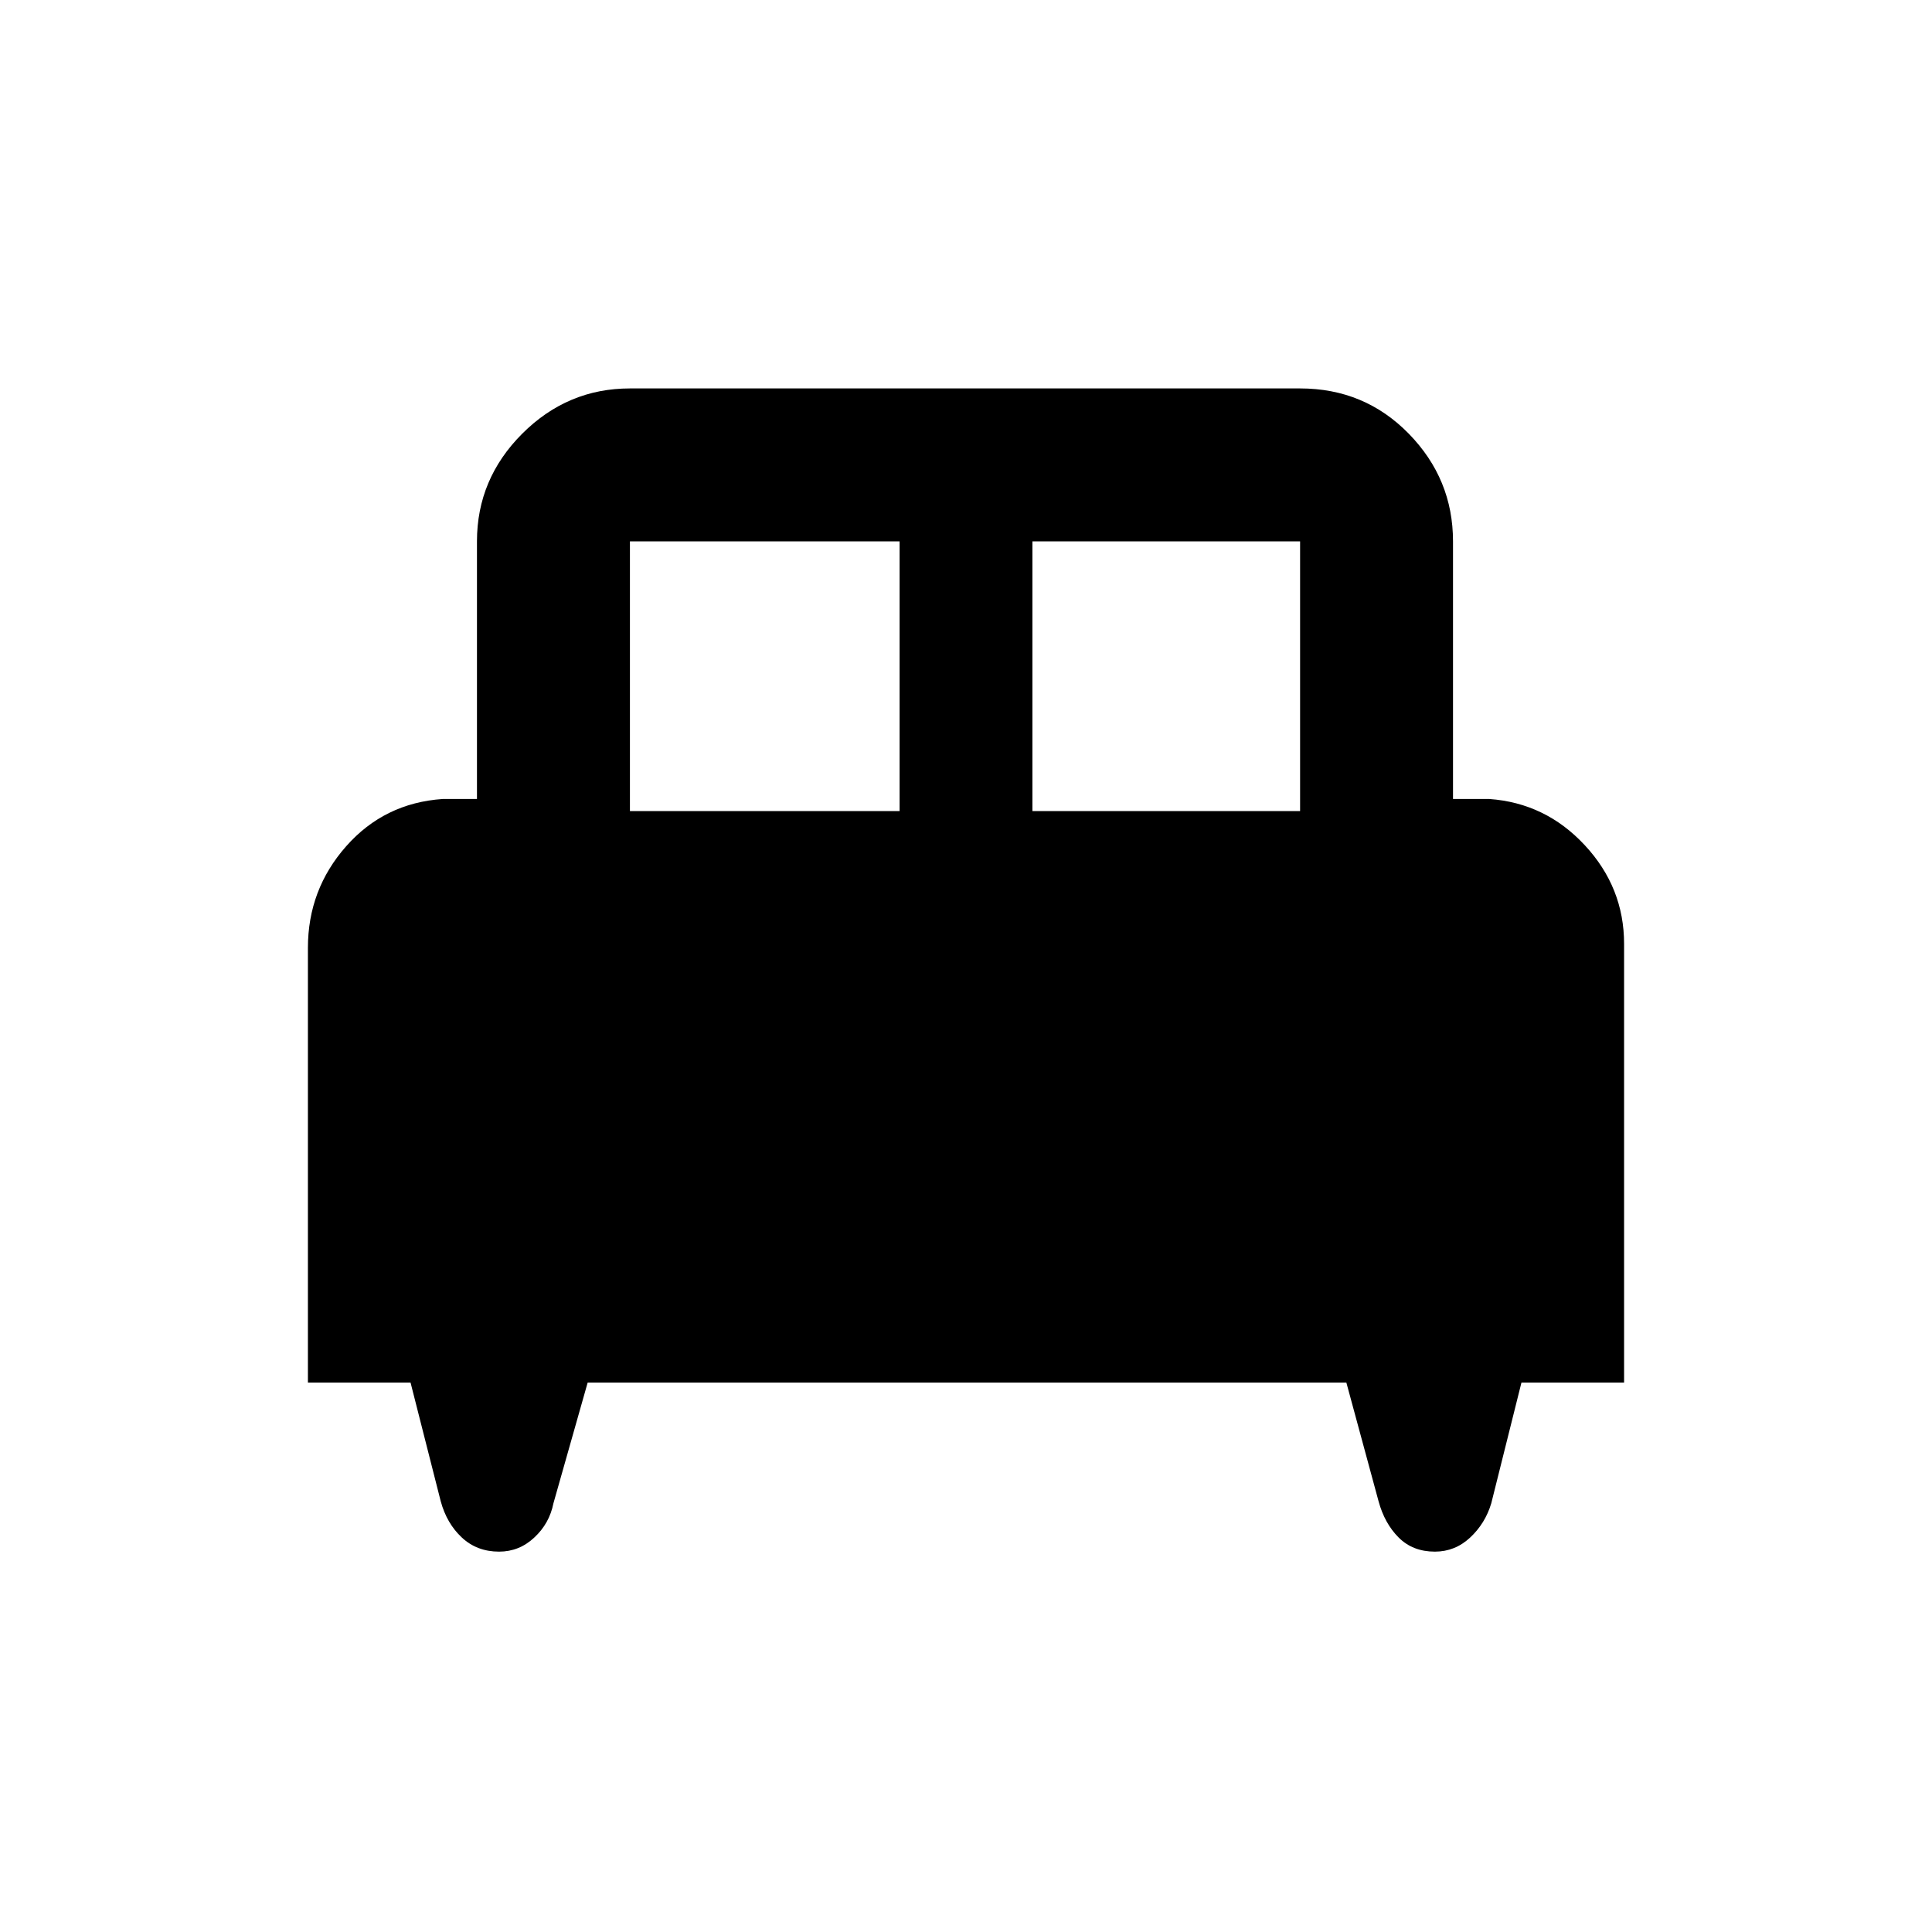 <svg xmlns="http://www.w3.org/2000/svg" height="40" width="40"><path d="M6.375 28.625v-9q0-1.208.792-2.104.791-.896 2-.979h.708v-5.334q0-1.291.937-2.229.938-.937 2.23-.937h13.875q1.333 0 2.25.937.916.938.916 2.229v5.334h.75q1.167.083 1.979.958.813.875.813 2.042v9.083H31.5l-.625 2.5q-.125.417-.437.708-.313.292-.73.292-.458 0-.75-.292-.291-.291-.416-.75l-.667-2.458H12.167l-.709 2.5q-.083.417-.396.708-.312.292-.729.292-.458 0-.771-.292-.312-.291-.437-.75L8.5 28.625Zm15-11.833h5.542v-5.584h-5.542Zm-8.333 0h5.583v-5.584h-5.583Z"/></svg>